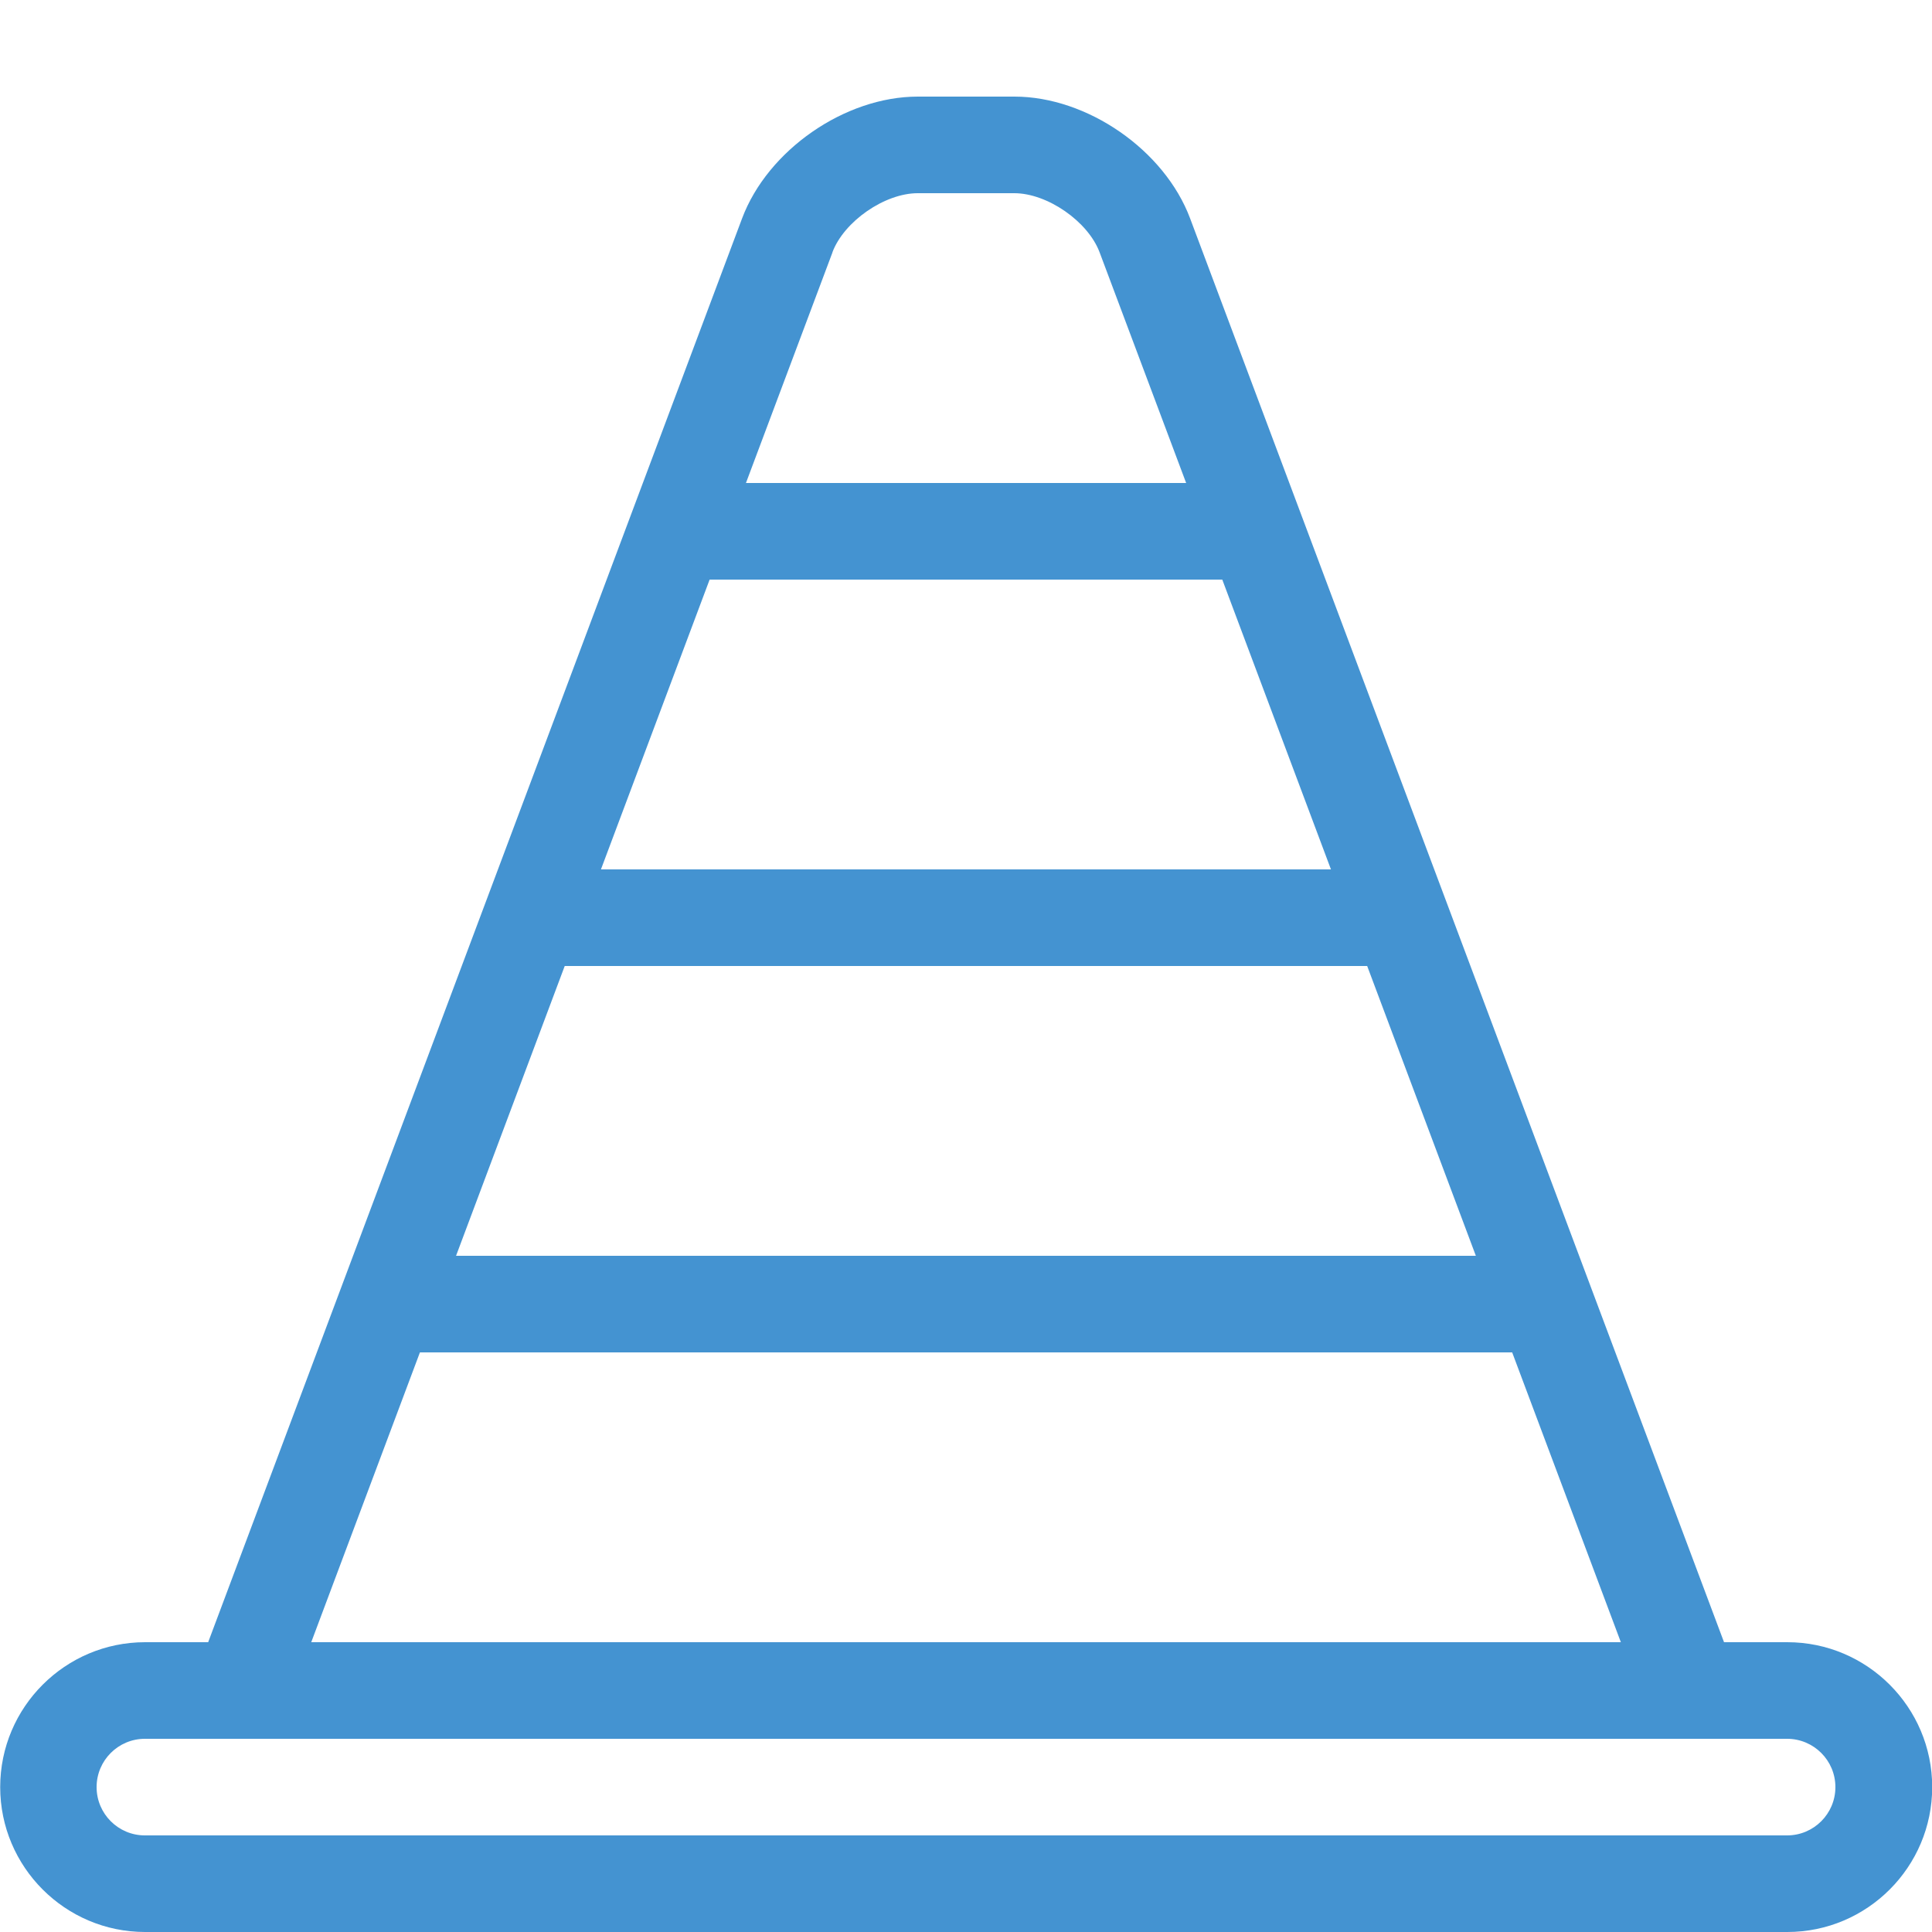 <?xml version="1.0" encoding="utf-8"?>
<!-- Generated by IcoMoon.io -->
<!DOCTYPE svg PUBLIC "-//W3C//DTD SVG 1.1//EN" "http://www.w3.org/Graphics/SVG/1.1/DTD/svg11.dtd">
<svg version="1.1" xmlns="http://www.w3.org/2000/svg" xmlns:xlink="http://www.w3.org/1999/xlink" width="20" height="20" viewBox="0 0 20 20">
<path fill="#4493d1" d="M18.5 17h-0.653l-5.527-14.739c-0.265-0.707-1.064-1.261-1.819-1.261h-1c-0.755 0-1.554 0.554-1.819 1.261l-5.527 14.739h-0.653c-0.827 0-1.5 0.673-1.5 1.5s0.673 1.5 1.5 1.5h17c0.827 0 1.5-0.673 1.5-1.5s-0.673-1.5-1.5-1.5zM13.778 9h-7.557l1.125-3h5.307l1.125 3zM14.153 10l1.125 3h-10.557l1.125-3h8.307zM8.617 2.612c0.12-0.32 0.541-0.612 0.883-0.612h1c0.342 0 0.763 0.292 0.883 0.612l0.896 2.388h-4.557l0.896-2.388zM4.347 14h11.307l1.125 3h-13.557l1.125-3zM18.5 19h-17c-0.276 0-0.5-0.224-0.5-0.5s0.224-0.5 0.5-0.5h17c0.276 0 0.5 0.224 0.5 0.5s-0.224 0.5-0.5 0.5z"></path>
</svg>
